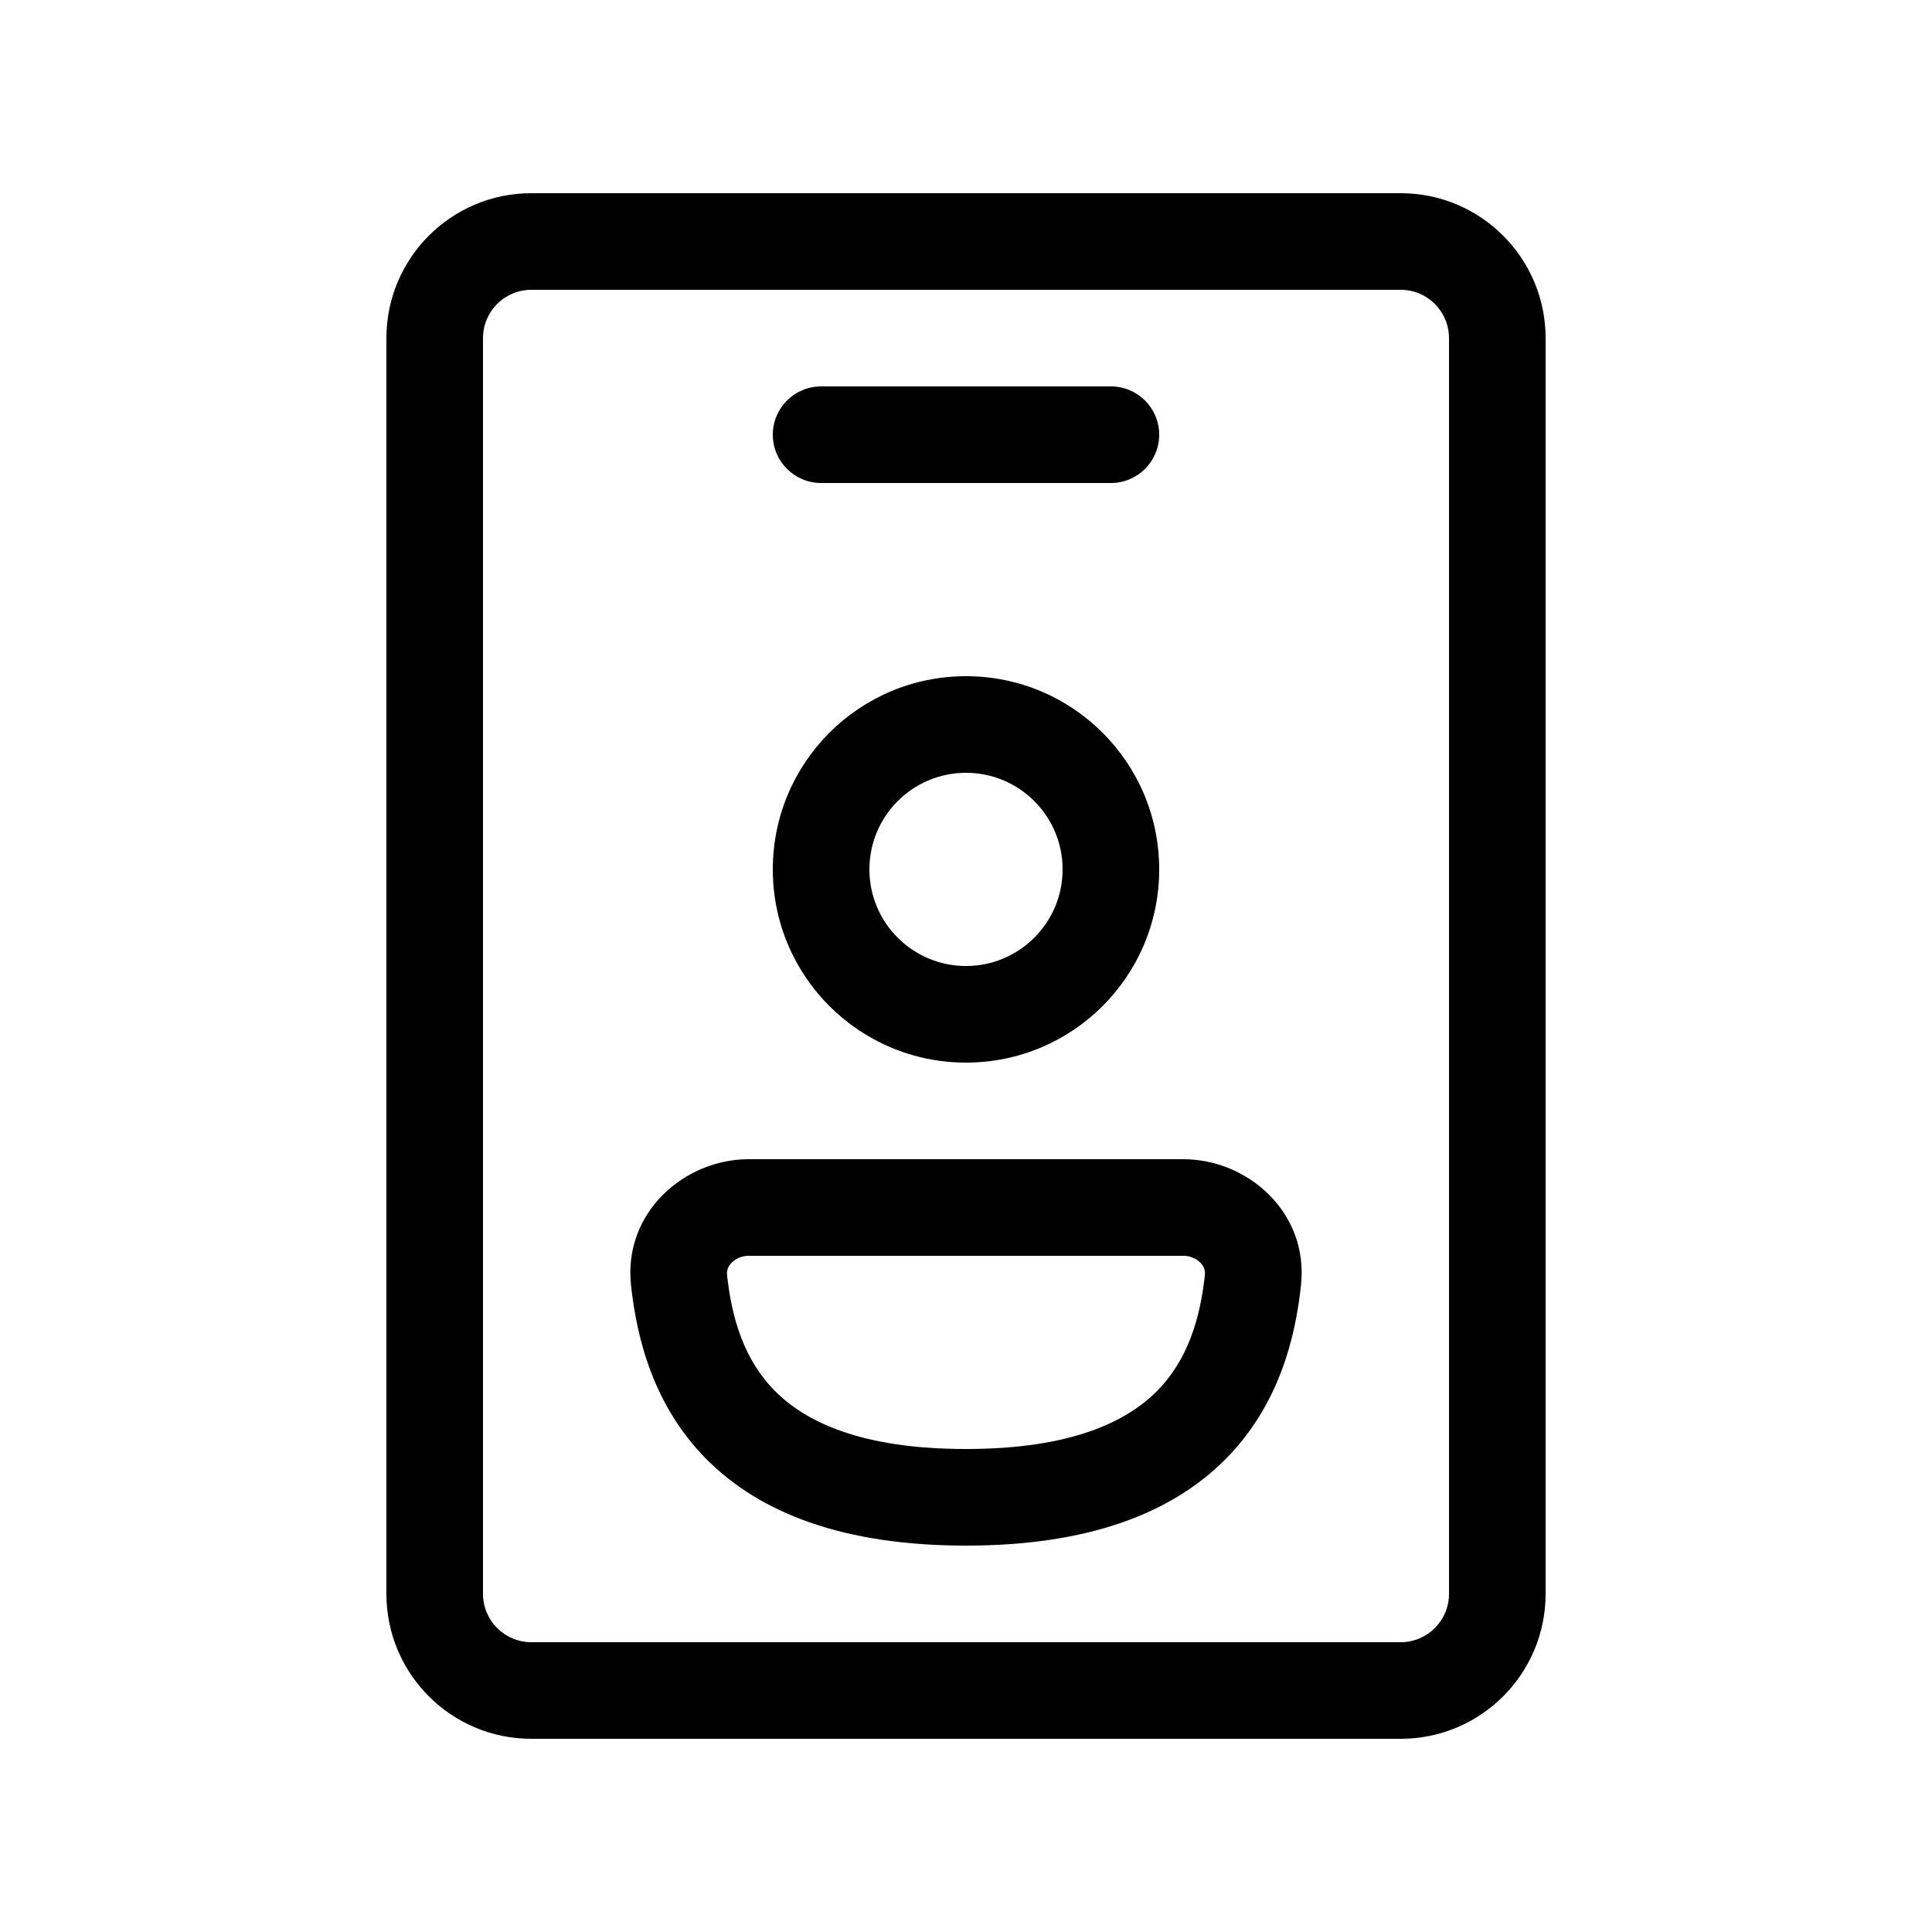 <svg viewBox="0 0 20 20" fill="none" xmlns="http://www.w3.org/2000/svg">
<path d="M8 9C8 7.895 8.895 7 10 7C11.105 7 12 7.895 12 9C12 10.105 11.105 11 10 11C8.895 11 8 10.105 8 9ZM10 8C9.448 8 9 8.448 9 9C9 9.552 9.448 10 10 10C10.552 10 11 9.552 11 9C11 8.448 10.552 8 10 8ZM6.532 13.302C6.452 12.55 7.086 12 7.75 12H12.25C12.915 12 13.548 12.55 13.468 13.302C13.409 13.861 13.233 14.556 12.684 15.108C12.127 15.666 11.266 16 10 16C8.734 16 7.873 15.666 7.316 15.108C6.767 14.556 6.592 13.861 6.532 13.302ZM7.574 13.071C7.536 13.11 7.522 13.152 7.526 13.196C7.575 13.651 7.705 14.082 8.025 14.402C8.337 14.715 8.907 15 10 15C11.093 15 11.663 14.715 11.975 14.402C12.294 14.082 12.425 13.651 12.473 13.196C12.478 13.152 12.464 13.11 12.426 13.071C12.385 13.03 12.322 13 12.25 13H7.75C7.678 13 7.615 13.03 7.574 13.071ZM8.5 4C8.224 4 8 4.224 8 4.5C8 4.776 8.224 5 8.5 5H11.5C11.776 5 12 4.776 12 4.5C12 4.224 11.776 4 11.5 4H8.5ZM16 3.5C16 2.672 15.328 2 14.5 2H5.5C4.672 2 4 2.672 4 3.5V16.5C4 17.328 4.672 18 5.5 18H14.5C15.328 18 16 17.328 16 16.5V3.5ZM5.5 3H14.5C14.776 3 15 3.224 15 3.5V16.5C15 16.776 14.776 17 14.5 17H5.5C5.224 17 5 16.776 5 16.5V3.5C5 3.224 5.224 3 5.5 3Z" fill="currentColor"/>
</svg>
